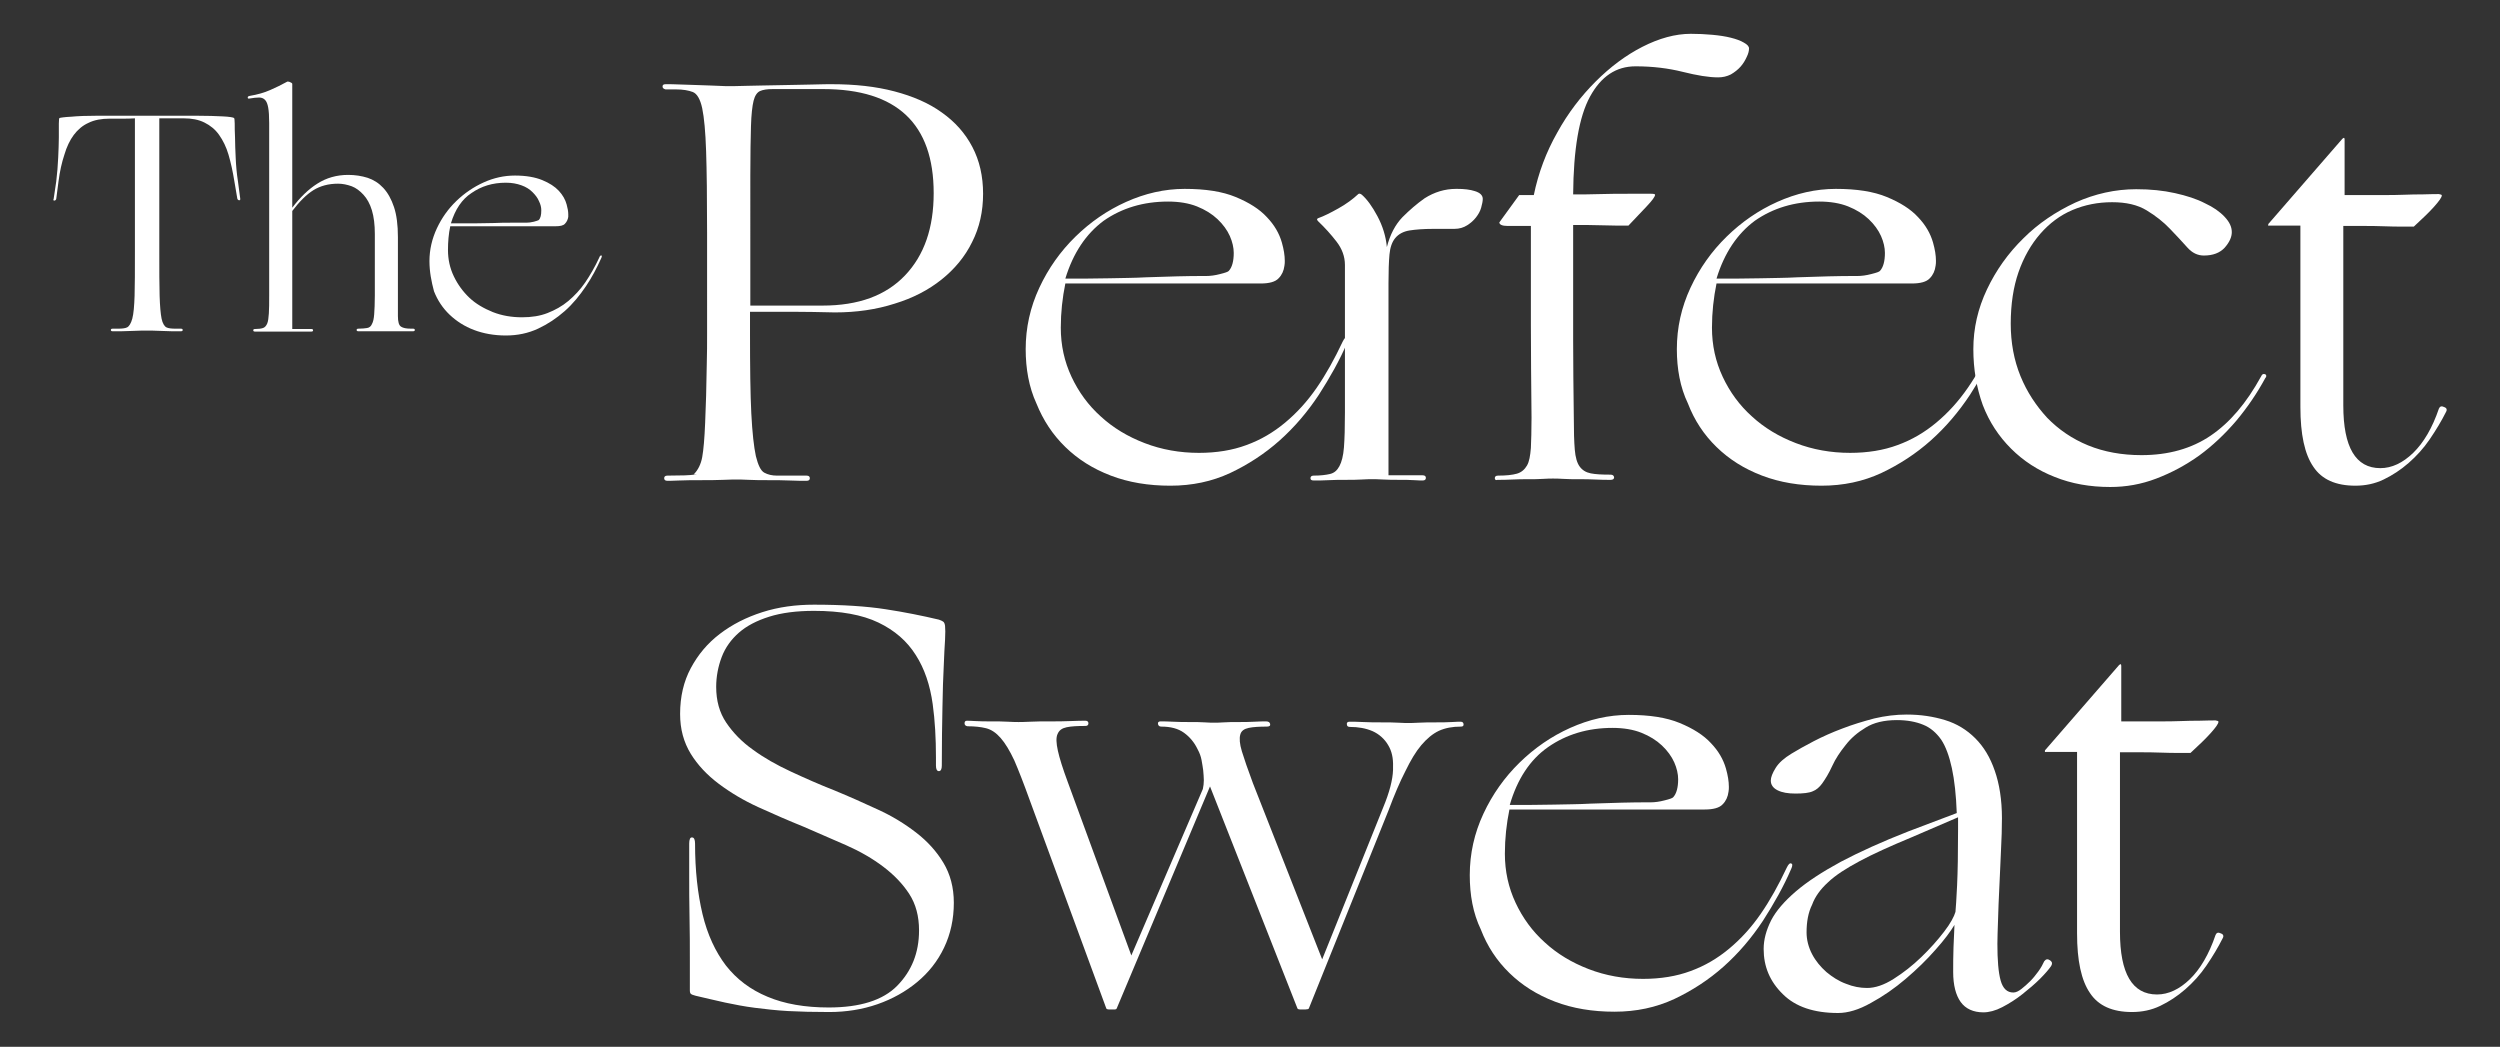 <?xml version="1.0" encoding="utf-8"?>
<!-- Generator: Adobe Illustrator 23.1.1, SVG Export Plug-In . SVG Version: 6.00 Build 0)  -->
<svg version="1.1" id="Layer_1" xmlns="http://www.w3.org/2000/svg" xmlns:xlink="http://www.w3.org/1999/xlink" x="0px" y="0px"
	 viewBox="0 0 769 322" style="enable-background:new 0 0 769 322;" xml:space="preserve">
<rect x="0" y="0" width="769" height="322" fill="#333333" stroke="none"/>
<style type="text/css">
	.st0{fill:#FFFFFF;}
</style>
<g>
	<g>
		<path class="st0" d="M16.5,61.2l0.8-5.4c0.3-2.5,0.5-5,0.6-7.3s0.2-4.4,0.2-6.2s0-3.2,0-4.3s0.1-1.7,0.2-1.7
			c0.3-0.1,1.5-0.3,3.6-0.4c2.1-0.2,4.7-0.3,8-0.3c0.6,0,1.5,0,2.8,0s2.7,0,4.2,0s3,0,4.5,0s2.8,0,3.8,0s1.9,0,2.8,0s1.8,0,2.8,0
			s2.3,0,3.8,0s3.4,0,5.8,0h0.1c3.3,0,5.9,0.1,8,0.2s3.2,0.3,3.5,0.5c0.1,0.1,0.2,0.6,0.2,1.7c0,1.1,0,2.5,0.1,4.3
			c0,1.8,0.1,3.9,0.2,6.2s0.3,4.8,0.7,7.3l0.7,5.3c0,0.1,0,0.2,0,0.2c0,0.2-0.1,0.3-0.3,0.3c-0.3,0-0.5-0.2-0.6-0.5l-0.9-5.3
			c-0.5-3.1-1.1-5.8-1.8-8.2c-0.7-2.4-1.7-4.4-2.9-6.1s-2.7-2.9-4.5-3.8c-1.8-0.9-3.9-1.3-6.4-1.3H49v41.1c0,5.8,0,10.3,0.1,13.5
			s0.3,5.5,0.6,7c0.3,1.5,0.9,2.4,1.5,2.7s1.6,0.4,2.7,0.4h1.7c0.4,0,0.6,0.1,0.6,0.4s-0.2,0.4-0.6,0.4c-0.7,0-1.6,0-2.6,0
			s-2.1-0.1-3.1-0.1s-2-0.1-2.9-0.1s-1.5,0-1.8,0c-0.4,0-1,0-1.9,0s-1.9,0.1-2.9,0.1s-2.1,0.1-3.2,0.1s-1.9,0-2.5,0
			c-0.4,0-0.6-0.1-0.6-0.4s0.2-0.4,0.6-0.4h1.7c1.1,0,2.1-0.1,2.7-0.4s1.2-1.2,1.6-2.7s0.6-3.9,0.7-7c0.1-3.2,0.1-7.7,0.1-13.5V36.4
			c-1.3,0.1-2.7,0.1-4.1,0.1s-2.6,0-3.7,0c-2.5,0-4.7,0.4-6.5,1.3c-1.8,0.8-3.3,2.1-4.5,3.7c-1.2,1.6-2.2,3.7-2.9,6.1
			C19,50,18.4,52.7,18,55.8l-0.7,5.4c-0.1,0.3-0.3,0.5-0.6,0.5c-0.2,0-0.3-0.1-0.3-0.3C16.5,61.4,16.5,61.3,16.5,61.2z"/>
		<path class="st0" d="M76.2,30c0-0.3,0.2-0.4,0.6-0.5c2.4-0.4,4.5-1,6.3-1.8s3.5-1.6,5.1-2.5c0.1-0.1,0.2-0.1,0.3-0.1
			c0.1,0,0.3,0,0.6,0.1c0.5,0.2,0.8,0.4,0.8,0.6v38.1c2.4-3.2,5-5.7,7.7-7.4c2.8-1.8,6-2.7,9.5-2.7c2.1,0,4.1,0.3,6,0.9
			c1.8,0.6,3.4,1.6,4.8,3.1s2.5,3.5,3.3,5.9s1.2,5.5,1.2,9.2v24.3c0,1.8,0.3,2.9,1,3.3c0.6,0.4,1.6,0.6,3,0.6c0.2,0,0.4,0,0.6,0
			c0.4,0,0.6,0.1,0.6,0.4s-0.2,0.4-0.6,0.4c-0.2,0-0.7,0-1.4,0c-0.8,0-1.6,0-2.5,0s-1.8,0-2.7,0c-0.8,0-1.4,0-1.8,0s-0.9,0-1.5,0
			s-1.3,0-2.1,0c-0.8,0-1.6,0-2.4,0s-1.6,0-2.3,0c-0.4,0-0.6-0.1-0.6-0.4s0.2-0.4,0.6-0.4c1.1,0,2-0.1,2.6-0.2
			c0.7-0.1,1.2-0.5,1.5-1.2c0.4-0.7,0.6-1.7,0.7-3c0.1-1.4,0.2-3.3,0.2-5.8V72c0-2.9-0.3-5.3-0.9-7.3s-1.5-3.6-2.6-4.8
			s-2.3-2.1-3.6-2.6c-1.4-0.5-2.8-0.8-4.2-0.8c-3,0-5.5,0.7-7.6,2s-4.3,3.5-6.5,6.4v36.3h5.8c0.4,0,0.6,0.1,0.6,0.4
			s-0.2,0.4-0.6,0.4c-0.2,0-0.6,0-1.4,0c-0.7,0-1.5,0-2.4,0s-1.7,0-2.5,0s-1.4,0-1.8,0s-0.9,0-1.7,0c-0.7,0-1.5,0-2.4,0
			s-1.8,0-2.6,0c-0.9,0-1.7,0-2.4,0c-0.4,0-0.6-0.1-0.6-0.4s0.2-0.4,0.6-0.4c1,0,1.8-0.1,2.4-0.3c0.6-0.2,1-0.7,1.3-1.4
			c0.3-0.7,0.4-1.8,0.5-3.1c0.1-1.4,0.1-3.2,0.1-5.5V37.8c0-2-0.1-3.6-0.3-4.7c-0.2-1.1-0.5-1.9-1-2.4S80.4,30,79.7,30
			c-0.8,0-1.7,0.1-2.9,0.3C76.4,30.4,76.2,30.3,76.2,30z"/>
		<path class="st0" d="M132.1,80.3c0-3.5,0.8-6.9,2.3-10.1c1.5-3.2,3.5-6,6-8.4s5.3-4.3,8.4-5.7s6.3-2.1,9.6-2.1
			c3.4,0,6.2,0.5,8.4,1.4c2.2,0.9,3.9,2,5.1,3.3s2,2.7,2.4,4.2c0.3,1.1,0.5,2.1,0.5,3c0,0.3,0,0.5,0,0.8c-0.1,0.8-0.5,1.6-1,2.1
			c-0.5,0.6-1.5,0.8-3,0.8h-32.3c-0.5,2.3-0.7,4.8-0.7,7.3c0,2.9,0.6,5.6,1.8,8.1c1.2,2.5,2.8,4.7,4.8,6.6s4.5,3.3,7.2,4.4
			c2.8,1.1,5.8,1.6,9,1.6c2.9,0,5.5-0.4,7.8-1.3s4.5-2.1,6.4-3.7s3.7-3.5,5.2-5.7s3-4.8,4.3-7.6c0.2-0.6,0.5-0.8,0.7-0.7
			c0.1,0,0.2,0.1,0.1,0.3c0,0.2-0.1,0.4-0.2,0.6c-1.3,2.9-2.8,5.8-4.7,8.6c-1.9,2.8-4,5.4-6.5,7.6s-5.2,4-8.2,5.4s-6.3,2.1-9.9,2.1
			s-6.9-0.6-9.8-1.7s-5.4-2.7-7.5-4.7s-3.7-4.4-4.8-7.2C132.7,86.6,132.1,83.6,132.1,80.3z M138.7,68.7c2.6,0,5.1,0,7.3,0
			c2.2,0,4.2-0.1,6-0.1c1.8-0.1,3.6-0.1,5.2-0.1s3.2,0,4.7,0c0.7,0,1.5-0.1,2.3-0.3s1.3-0.4,1.5-0.5c0.6-0.6,0.8-1.6,0.8-3
			c0-0.9-0.2-1.8-0.7-2.8c-0.4-1-1.1-1.9-2-2.8c-0.9-0.9-2-1.6-3.4-2.1s-2.9-0.8-4.8-0.8c-4.1,0-7.6,1.1-10.6,3.2
			C142.1,61.3,140,64.4,138.7,68.7z"/>
	</g>
	<g>
		<path class="st0" d="M203.8,26.6c0-0.5,0.3-0.7,1-0.7c1.1,0,2.7,0,4.7,0.1s4,0.1,6,0.2c2,0.1,3.8,0.1,5.4,0.2
			c1.6,0.1,2.8,0.1,3.5,0.1c0.6,0,2.4,0,5.4-0.1s6.4-0.1,10-0.2c3.6-0.1,7-0.1,10.1-0.2c3.1-0.1,5.1-0.1,5.9-0.1
			c7.2,0,13.6,0.7,19.3,2.2s10.6,3.6,14.6,6.5c4.1,2.9,7.2,6.4,9.4,10.6c2.2,4.2,3.3,9,3.3,14.4S301.3,70,299,74.5
			c-2.2,4.5-5.4,8.3-9.4,11.5s-8.8,5.7-14.4,7.4c-5.6,1.8-11.7,2.7-18.4,2.7c-4.5-0.1-8.9-0.2-13.1-0.2c-4.3,0-8.6,0-13,0v6.3
			c0,10.7,0.1,19.1,0.4,25s0.8,10.3,1.4,13.1c0.7,2.8,1.5,4.5,2.6,5.1s2.4,0.9,3.9,0.9h9.1c0.7,0,1,0.3,1,0.8s-0.3,0.8-1,0.8
			c-1.3,0-3.1,0-5.2-0.1s-4.3-0.1-6.5-0.1s-4.2,0-6-0.1s-3.1-0.1-3.8-0.1c-0.7,0-2.1,0-4.2,0.1s-4.4,0.1-6.8,0.1s-4.6,0-6.7,0.1
			s-3.3,0.1-3.6,0.1c-0.7,0-1-0.3-1-0.8s0.3-0.8,1-0.8c4.2,0,7-0.1,8.2-0.3c1.2-0.2,1.2-0.2-0.1-0.1c1.3-1.3,2.2-3.1,2.6-5.3
			c0.4-2.2,0.7-5.7,0.9-10.5c0.1-2.5,0.2-5.3,0.3-8.4c0.1-3.1,0.1-6.4,0.2-9.6c0.1-3.3,0.1-6.5,0.1-9.5c0-3.1,0-5.6,0-7.5V71.6
			c0-10.8-0.1-19.2-0.3-25.1c-0.2-6-0.6-10.3-1.2-13.2c-0.6-2.8-1.6-4.5-2.9-5s-3-0.8-5.2-0.8h-3.2
			C204.1,27.3,203.8,27.1,203.8,26.6z M230.8,94H253c11.1,0,19.5-3.1,25.4-9.3c5.9-6.2,8.8-14.6,8.8-25.3c0-21.3-11.3-32-34-32
			h-15.5c-1.7,0-3,0.2-3.9,0.6c-0.9,0.4-1.6,1.4-2,3s-0.7,4.3-0.8,7.8c-0.1,3.6-0.2,8.6-0.2,15V94z"/>
		<path class="st0" d="M315.5,107.4c0-6.6,1.4-12.9,4.2-18.9s6.5-11.2,11.1-15.7s9.8-8.1,15.6-10.7c5.8-2.6,11.8-4,18-4
			c6.4,0,11.6,0.8,15.7,2.5c4.1,1.7,7.3,3.7,9.6,6.2c2.3,2.4,3.8,5,4.6,7.8c0.6,2.1,0.9,4,0.9,5.6c0,0.5,0,1-0.1,1.5
			c-0.2,1.6-0.8,2.9-1.8,3.9c-1,1.1-2.9,1.6-5.5,1.6h-60.1c-0.9,4.4-1.4,8.9-1.4,13.6c0,5.4,1.1,10.4,3.3,15.1s5.2,8.8,9,12.2
			c3.8,3.5,8.3,6.2,13.5,8.2s10.8,3,16.7,3c5.4,0,10.3-0.8,14.6-2.4c4.4-1.6,8.3-3.9,11.9-6.9c3.6-3,6.8-6.5,9.7-10.7
			s5.5-8.9,8-14.2c0.5-1,0.9-1.5,1.4-1.3c0.2,0.1,0.3,0.2,0.3,0.5s-0.1,0.7-0.3,1.1c-2.3,5.4-5.3,10.7-8.7,16
			c-3.5,5.3-7.5,10-12.1,14.1s-9.7,7.4-15.2,10c-5.6,2.6-11.7,3.9-18.4,3.9s-12.8-1-18.3-3.1s-10.1-5-14-8.8s-6.8-8.2-8.9-13.4
			C316.5,119.1,315.5,113.4,315.5,107.4z M327.7,85.7c4.9,0,9.4,0,13.5-0.1s7.8-0.1,11.3-0.3c3.4-0.1,6.6-0.2,9.7-0.3
			c3.1-0.1,6-0.1,8.8-0.1c1.3,0,2.8-0.2,4.3-0.6c1.6-0.4,2.5-0.7,2.7-1c1-1.1,1.5-3,1.5-5.5c0-1.6-0.4-3.4-1.2-5.2
			c-0.8-1.8-2.1-3.6-3.8-5.2c-1.7-1.6-3.8-2.9-6.3-3.9s-5.5-1.5-8.9-1.5c-7.6,0-14.2,2-19.8,5.9C334.1,71.9,330.1,77.8,327.7,85.7z"
			/>
		<path class="st0" d="M403.1,147.1c0-0.5,0.3-0.8,1-0.8c2.1,0,3.7-0.2,5-0.5s2.2-1.1,2.9-2.4s1.2-3.2,1.4-5.8
			c0.2-2.6,0.3-6.2,0.3-10.7V81.5c0-2.6-0.9-5-2.6-7.2c-1.7-2.2-3.6-4.3-5.6-6.2c-0.5-0.5-0.5-0.8,0-1c1.7-0.6,3.7-1.6,6.2-3
			s4.5-2.9,6.1-4.4c0.2-0.2,0.6-0.2,1.1,0.2c1.6,1.4,3.2,3.6,4.8,6.6s2.6,6.2,2.9,9.5c1-3.9,2.6-6.9,4.8-9.2
			c2.2-2.2,4.4-4.1,6.8-5.8c3-1.9,6.2-2.9,9.7-2.9c0.1,0,0.2,0,0.3,0c2.1,0,4,0.2,5.5,0.7c1.6,0.5,2.4,1.3,2.4,2.4
			c0,0.7-0.2,1.6-0.5,2.7c-0.3,1.1-0.9,2.1-1.6,3c-0.7,0.9-1.6,1.7-2.7,2.4c-1.1,0.7-2.4,1.1-3.9,1.1H441c-3.2,0-5.6,0.2-7.5,0.5
			c-1.8,0.3-3.3,1.1-4.3,2.3c-1,1.2-1.6,2.9-1.8,5.1s-0.3,5.2-0.3,8.9v59h10.5c0.7,0,1,0.3,1,0.8s-0.3,0.8-1,0.8
			c-0.3,0-1.2,0-2.6-0.1c-1.4-0.1-2.9-0.1-4.6-0.1c-1.7,0-3.3,0-4.9-0.1c-1.6-0.1-2.7-0.1-3.4-0.1s-1.8,0-3.3,0.1s-3.1,0.1-4.9,0.1
			c-1.7,0-3.4,0-5.2,0.1c-1.7,0.1-3.2,0.1-4.5,0.1C403.4,147.8,403.1,147.6,403.1,147.1z"/>
		<path class="st0" d="M459.8,147.1c0-0.5,0.3-0.8,1-0.8c2.5,0,4.4-0.2,5.8-0.6c1.4-0.4,2.4-1.3,3.1-2.5c0.7-1.2,1-3,1.2-5.4
			c0.1-2.3,0.2-5.4,0.2-9.3c-0.1-10.5-0.2-20-0.2-28.4V71.2v-1.7h-7.2c-1.6,0-2.5-0.4-2.5-1.1l6.1-8.4h4.5
			c1.4-6.8,3.8-13.2,7.2-19.2c3.3-6,7.3-11.2,11.8-15.7s9.3-8.1,14.4-10.7c5.1-2.6,10.1-4,14.9-4c2.2,0,4.4,0.1,6.6,0.3
			c2.2,0.2,4.1,0.5,5.7,0.9c1.6,0.4,3,0.9,4,1.5c1.1,0.6,1.6,1.2,1.6,1.8c0,0.7-0.2,1.6-0.7,2.6c-0.5,1.1-1.1,2.1-1.9,3
			c-0.8,0.9-1.8,1.7-3,2.4c-1.2,0.6-2.5,0.9-3.9,0.9c-2.9,0-6.5-0.6-10.9-1.7s-9.2-1.7-14.5-1.7c-6,0-10.6,3.1-14,9.3
			S484,46,483.9,59.8c2.7,0,5.5,0,8.3-0.1c2.9-0.1,5.9-0.1,9-0.1h1.7c2.6,0,4.2,0,5,0s1.2,0.1,1.2,0.3c0,0.6-0.9,1.8-2.7,3.7
			s-3.6,3.8-5.5,5.8c-2.5,0-5.2,0-8.1-0.1c-2.9-0.1-5.9-0.1-8.9-0.1v35.5c0,7.4,0.1,15.2,0.2,23.5c0,4.4,0.1,7.7,0.3,10.1
			s0.7,4.1,1.5,5.2s1.9,1.8,3.4,2.1s3.5,0.4,6.1,0.4c0.7,0,1,0.3,1.1,0.8c0,0.5-0.3,0.8-1.1,0.8c-1.3,0-2.9,0-4.6-0.1
			c-1.7-0.1-3.5-0.1-5.2-0.1s-3.2,0-4.7-0.1c-1.4-0.1-2.5-0.1-3.2-0.1s-1.7,0-3.1,0.1c-1.4,0.1-2.9,0.1-4.5,0.1s-3.3,0-5,0.1
			s-3.2,0.1-4.5,0.1C460.2,147.8,459.8,147.6,459.8,147.1z"/>
		<path class="st0" d="M515.8,107.4c0-6.6,1.4-12.9,4.2-18.9s6.5-11.2,11.1-15.7s9.8-8.1,15.6-10.7c5.8-2.6,11.8-4,18-4
			c6.4,0,11.6,0.8,15.7,2.5c4.1,1.7,7.3,3.7,9.6,6.2c2.3,2.4,3.8,5,4.6,7.8c0.6,2.1,0.9,4,0.9,5.6c0,0.5,0,1-0.1,1.5
			c-0.2,1.6-0.8,2.9-1.8,3.9c-1,1.1-2.9,1.6-5.5,1.6H528c-0.9,4.4-1.4,8.9-1.4,13.6c0,5.4,1.1,10.4,3.3,15.1s5.2,8.8,9,12.2
			c3.8,3.5,8.3,6.2,13.5,8.2s10.8,3,16.7,3c5.4,0,10.3-0.8,14.6-2.4c4.4-1.6,8.3-3.9,11.9-6.9c3.6-3,6.8-6.5,9.7-10.7
			s5.5-8.9,8-14.2c0.5-1,0.9-1.5,1.4-1.3c0.2,0.1,0.3,0.2,0.3,0.5s-0.1,0.7-0.3,1.1c-2.3,5.4-5.3,10.7-8.7,16
			c-3.5,5.3-7.5,10-12.1,14.1s-9.7,7.4-15.2,10c-5.6,2.6-11.7,3.9-18.4,3.9s-12.8-1-18.3-3.1s-10.1-5-14-8.8s-6.8-8.2-8.8-13.4
			C516.8,119.1,515.8,113.4,515.8,107.4z M528,85.7c4.9,0,9.4,0,13.5-0.1s7.8-0.1,11.3-0.3c3.4-0.1,6.6-0.2,9.7-0.3
			c3.1-0.1,6-0.1,8.8-0.1c1.3,0,2.8-0.2,4.3-0.6c1.6-0.4,2.5-0.7,2.7-1c1-1.1,1.5-3,1.5-5.5c0-1.6-0.4-3.4-1.2-5.2
			c-0.8-1.8-2.1-3.6-3.8-5.2c-1.7-1.6-3.8-2.9-6.3-3.9S563,62,559.6,62c-7.6,0-14.2,2-19.8,5.9C534.4,71.9,530.4,77.8,528,85.7z"/>
		<path class="st0" d="M607,107.4c0-6.4,1.4-12.5,4.2-18.4s6.5-11.1,11.2-15.7c4.6-4.6,10-8.2,16-11c6-2.7,12.3-4.1,18.7-4.1
			c4.4,0,8.3,0.4,11.9,1.2c3.6,0.8,6.7,1.8,9.2,3.1c2.6,1.2,4.6,2.6,6.1,4.2c1.5,1.6,2.2,3.1,2.2,4.7c0,1.5-0.7,3.1-2.2,4.8
			c-1.5,1.6-3.6,2.4-6.4,2.4c-1.9,0-3.6-0.8-5.1-2.5s-3.3-3.6-5.3-5.7s-4.4-4-7.2-5.7s-6.3-2.5-10.6-2.5c-4.4,0-8.4,0.8-12.2,2.4
			c-3.8,1.6-7.1,4.1-9.9,7.3c-2.8,3.2-5.1,7.2-6.7,11.8c-1.6,4.6-2.4,9.9-2.4,15.9c0,5.8,1,11.2,3,16.1s4.8,9.1,8.2,12.8
			c3.5,3.6,7.7,6.5,12.6,8.5c4.9,2,10.4,3,16.4,3c8.3,0,15.4-2,21.3-6c5.9-4,11-10,15.5-18.2c0.3-0.7,0.7-0.9,1.2-0.7
			c0.3,0.1,0.4,0.3,0.4,0.6c0,0.2-0.1,0.4-0.3,0.6c-2.5,4.6-5.4,8.9-8.9,13.1c-3.5,4.1-7.3,7.7-11.4,10.7c-4.2,3-8.5,5.3-13.2,7.1
			s-9.4,2.6-14.2,2.6c-6.2,0-11.9-1-17.1-3.1c-5.1-2-9.6-4.9-13.4-8.7c-3.8-3.8-6.7-8.2-8.7-13.4C608,119.3,607,113.6,607,107.4z"/>
		<path class="st0" d="M697.7,69.1c0-0.2,0.1-0.3,0.3-0.5l22.5-25.9c0.2-0.2,0.4-0.3,0.5-0.3s0.2,0.2,0.2,0.5V60c1.3,0,3,0,5.1,0
			s4.3,0,6.6,0s4.5,0,6.7-0.1s4-0.1,5.3-0.1c2.9-0.1,4.7-0.1,5.3-0.1c0.6,0.1,0.9,0.2,0.9,0.4c0,0.6-0.8,1.7-2.3,3.4
			s-3.6,3.7-6.3,6.2c-0.3,0-1.4,0-3.2,0s-3.8,0-6-0.1s-4.5-0.1-6.8-0.1s-4.2,0-5.7,0v55.2c0,12.9,3.8,19.3,11.4,19.3
			c3.5,0,6.9-1.6,10.1-4.7c3.2-3.1,5.9-7.7,7.9-13.6c0.3-0.7,0.8-0.9,1.6-0.5c0.6,0.2,0.8,0.5,0.8,0.9c0,0.2-0.1,0.4-0.2,0.6
			c-1.4,2.8-3.1,5.6-5,8.4s-4.1,5.2-6.5,7.3c-2.4,2.1-5,3.8-7.7,5.1s-5.6,1.9-8.7,1.9c-6,0-10.3-1.9-12.9-5.8c-2.7-3.9-4-10-4-18.4
			V69.4H698C697.8,69.6,697.7,69.4,697.7,69.1z"/>
	</g>
	<g>
		<path class="st0" d="M209.2,219.6c0-5.3,1.1-10,3.3-14.1c2.2-4.1,5.1-7.6,8.9-10.5s8.1-5.1,13.1-6.7s10.3-2.3,15.9-2.3
			c8.8,0,16.2,0.5,22,1.4c5.9,0.9,11.3,2,16.4,3.2c0.6,0.2,1,0.4,1.3,0.6s0.5,0.6,0.6,1.3c0.1,0.9,0.1,2.3,0,4.3
			c-0.1,1.9-0.3,4.6-0.4,8c-0.2,3.4-0.3,7.6-0.4,12.7c-0.1,5-0.2,11-0.2,18c0,1.1-0.3,1.7-0.9,1.7c-0.6,0-0.9-0.6-0.9-1.7
			c0-0.8,0-1.6,0-2.5c0-5.9-0.3-11.3-1-16.4c-0.8-5.8-2.5-10.9-5.2-15.1c-2.7-4.3-6.5-7.6-11.5-10s-11.6-3.6-19.8-3.6
			c-5.4,0-10,0.6-13.8,1.8c-3.8,1.2-6.9,2.8-9.3,4.9s-4.2,4.6-5.3,7.5c-1.1,2.9-1.7,6-1.7,9.2c0,4.2,1,7.9,3.1,11s4.8,5.9,8.2,8.3
			c3.4,2.5,7.3,4.7,11.6,6.7c4.3,2,8.8,4,13.4,5.8c4.6,1.9,9.1,3.9,13.4,5.9c4.4,2,8.3,4.4,11.8,7.1s6.3,5.8,8.4,9.3
			c2.1,3.5,3.2,7.6,3.2,12.3c0,5-1,9.6-3,13.8c-2,4.2-4.8,7.7-8.3,10.6s-7.6,5.2-12.2,6.8c-4.6,1.6-9.6,2.4-14.8,2.4
			c-4.8,0-9-0.1-12.7-0.3c-3.6-0.2-7-0.6-10.2-1s-6.2-1-9.1-1.6s-5.9-1.4-9.1-2.1c-0.8-0.2-1.3-0.4-1.5-0.6s-0.3-0.5-0.3-1.1
			c0-2,0-5.1,0-9.3s0-8.5-0.1-13.1s-0.1-9-0.1-13.2s0-7.4,0-9.5c0-1.3,0.3-2,0.9-1.9c0.6,0,0.9,0.7,0.9,1.9c0,8.2,0.8,15.4,2.3,21.7
			c1.5,6.3,4,11.6,7.2,15.8c3.3,4.2,7.5,7.4,12.8,9.6c5.2,2.2,11.5,3.3,18.8,3.3c9.6,0,16.7-2.2,21.1-6.7c4.4-4.5,6.7-10.1,6.7-17
			c0-4.4-1-8.1-3-11.2s-4.7-5.9-8-8.4s-7.1-4.7-11.4-6.6s-8.7-3.8-13.1-5.7c-4.7-1.9-9.3-3.9-13.9-6s-8.6-4.5-12.2-7.2
			s-6.5-5.8-8.6-9.2C210.3,228.3,209.2,224.3,209.2,219.6z"/>
		<path class="st0" d="M296.7,222.5c0-0.5,0.2-0.8,0.7-0.8c0.2,0,1.1,0,2.6,0.1s3.1,0.1,4.9,0.1c1.8,0,3.5,0,5.1,0.1
			s2.7,0.1,3.3,0.1s1.8,0,3.6-0.1s3.8-0.1,6-0.1s4.3,0,6.4-0.1c2.1-0.1,3.6-0.1,4.6-0.1c0.6,0,0.9,0.3,0.9,0.8s-0.3,0.8-0.9,0.8
			c-2.5,0-4.4,0.1-5.8,0.4c-1.4,0.3-2.3,0.9-2.8,2.1c-0.5,1.1-0.4,2.8,0.1,5.1c0.5,2.3,1.5,5.5,3.1,9.8l19.5,53.2l22-51.2
			c0.2-0.9,0.3-1.8,0.3-2.7c0-0.9-0.1-1.9-0.2-3.1c-0.1-0.9-0.3-1.9-0.5-3.1c-0.2-1.1-0.6-2.2-1.2-3.3c-1-2.1-2.4-3.8-4.2-5.1
			c-1.8-1.3-4.1-1.9-7-1.9c-0.6,0-0.9-0.3-1-0.8s0.2-0.8,0.7-0.8c1,0,2.4,0,4,0.1c1.7,0.1,3.4,0.1,5.1,0.1c1.7,0,3.3,0,4.6,0.1
			s2.3,0.1,2.9,0.1c0.6,0,1.5,0,2.9-0.1c1.3-0.1,2.8-0.1,4.5-0.1s3.3,0,4.9-0.1c1.6-0.1,2.8-0.1,3.7-0.1c0.7,0,1.1,0.3,1.2,0.8
			s-0.2,0.8-1,0.8c-2.3,0-4.2,0.1-5.6,0.4c-1.4,0.3-2.3,0.9-2.6,2.1c-0.3,1.1-0.2,2.8,0.5,5.1c0.7,2.3,1.8,5.5,3.4,9.8l21.3,54.2
			l18.8-46.8c1.9-4.6,2.9-8.4,3-11.5c0-0.3,0-0.6,0-0.9c0.1-2.7-0.4-4.9-1.5-6.7c-1.1-1.9-2.8-3.4-4.8-4.3c-2.1-0.9-4.4-1.3-7-1.3
			c-0.6,0-0.9-0.3-0.9-0.8c-0.1-0.5,0.2-0.8,0.8-0.8c1,0,2.5,0,4.3,0.1s3.7,0.1,5.6,0.1s3.6,0,5.1,0.1s2.6,0.1,3.1,0.1
			s1.5,0,3.2-0.1s3.4-0.1,5.2-0.1s3.4,0,4.9-0.1s2.4-0.1,2.8-0.1c0.6,0,0.9,0.3,0.9,0.9c0,0.4-0.3,0.6-0.8,0.6
			c-2.6,0-4.8,0.4-6.8,1.3c-1.9,0.9-3.7,2.4-5.4,4.4s-3.3,4.7-4.9,8c-1.7,3.3-3.4,7.3-5.2,12.1l-24.5,60.9c-0.1,0.2-0.5,0.3-1,0.3
			h-1.8c-0.3,0-0.6-0.1-0.7-0.3l-26.9-68.3l-28.7,68.3c-0.1,0.2-0.3,0.3-0.5,0.3h-2c-0.3,0-0.6-0.1-0.7-0.3L316.7,246
			c-1.8-5-3.4-9.1-4.7-12.1c-1.4-3-2.8-5.3-4.2-6.9s-2.9-2.6-4.5-3s-3.5-0.6-5.7-0.6C297,223.3,296.7,223,296.7,222.5z"/>
		<path class="st0" d="M452.1,269.2c0-6.6,1.4-12.9,4.2-18.9s6.5-11.2,11.1-15.7s9.8-8.1,15.6-10.7s11.8-4,18-4
			c6.4,0,11.6,0.8,15.7,2.5c4.1,1.7,7.3,3.7,9.6,6.2c2.3,2.4,3.8,5,4.6,7.8c0.6,2.1,0.9,4,0.9,5.6c0,0.5,0,1-0.1,1.5
			c-0.2,1.6-0.8,2.9-1.8,3.9c-1,1.1-2.9,1.6-5.5,1.6h-60.1c-0.9,4.4-1.4,8.9-1.4,13.6c0,5.4,1.1,10.4,3.3,15.1s5.2,8.8,9,12.2
			c3.8,3.5,8.3,6.2,13.5,8.2s10.8,3,16.7,3c5.4,0,10.3-0.8,14.6-2.4c4.4-1.6,8.3-3.9,11.9-6.9c3.6-3,6.8-6.5,9.7-10.7
			s5.5-8.9,8-14.2c0.5-1,0.9-1.5,1.4-1.3c0.2,0.1,0.3,0.2,0.3,0.5s-0.1,0.7-0.3,1.1c-2.3,5.4-5.3,10.7-8.7,16
			c-3.5,5.3-7.5,10-12.1,14.1s-9.7,7.4-15.2,10c-5.6,2.6-11.7,3.9-18.4,3.9s-12.8-1-18.3-3.1s-10.1-5-14-8.8s-6.8-8.2-8.8-13.4
			C453.1,280.9,452.1,275.3,452.1,269.2z M464.4,247.6c4.9,0,9.4,0,13.5-0.1s7.8-0.1,11.3-0.3c3.4-0.1,6.6-0.2,9.7-0.3
			c3.1-0.1,6-0.1,8.8-0.1c1.3,0,2.8-0.2,4.3-0.6c1.6-0.4,2.5-0.7,2.7-1c1-1.1,1.5-3,1.5-5.5c0-1.6-0.4-3.4-1.2-5.2
			c-0.8-1.8-2.1-3.6-3.8-5.2s-3.8-2.9-6.3-3.9s-5.5-1.5-8.9-1.5c-7.6,0-14.2,2-19.8,5.9S466.7,239.7,464.4,247.6z"/>
		<path class="st0" d="M542.5,291.9c0-2.9,0.8-5.8,2.3-8.8c1.5-2.9,4.1-5.9,7.6-8.9s8.1-6,13.8-9.1c5.7-3,12.7-6.2,20.9-9.4
			l14.8-5.6c-0.2-5.5-0.7-10.1-1.5-13.8c-0.8-3.7-1.9-6.7-3.3-8.8c-1.5-2.1-3.3-3.7-5.6-4.6c-2.2-0.9-4.9-1.4-8-1.4
			c-4,0-7.2,0.8-9.6,2.3c-2.5,1.5-4.6,3.3-6.2,5.4c-1.7,2.1-3.1,4.2-4.1,6.4s-2.1,4-3.1,5.4c-0.8,1.1-1.8,2-2.9,2.4
			c-1.1,0.5-2.9,0.7-5.3,0.7c-2.3,0-4.1-0.3-5.5-1s-2.1-1.7-2.1-3c0-1,0.5-2.3,1.5-3.9s2.6-3,4.9-4.4c1.8-1.1,4.1-2.4,6.8-3.8
			s5.6-2.7,8.8-3.9c3.1-1.2,6.4-2.2,9.8-3.1c3.4-0.8,6.7-1.2,10-1.2c4.3,0,8.2,0.6,11.8,1.7s6.7,3,9.3,5.6s4.6,5.9,6,10
			c1.4,4,2.2,8.9,2.2,14.6c0,2.9-0.1,6.3-0.3,10.1c-0.2,3.8-0.3,7.5-0.5,11.1s-0.3,7-0.4,10.1c-0.1,3.1-0.2,5.5-0.2,7.3
			c0,5,0.3,8.8,1,11.3s2,3.7,3.9,3.7c0.8,0,1.6-0.4,2.5-1.1s1.8-1.5,2.7-2.4s1.7-1.9,2.5-3s1.4-2.2,1.8-3.1c0.5-0.7,1.1-0.8,1.8-0.3
			c0.4,0.3,0.6,0.6,0.6,0.9s-0.1,0.6-0.3,0.9c-0.7,1-1.8,2.3-3.4,3.9c-1.6,1.6-3.4,3.1-5.4,4.7s-4.1,2.9-6.2,4
			c-2.1,1.1-4.1,1.6-5.8,1.6c-3.1,0-5.5-1.1-7-3.2s-2.3-5.2-2.3-9.2c0-2.3,0-4.9,0.1-7.6s0.2-5,0.3-6.9c-1.2,2-3.1,4.6-5.8,7.6
			c-2.7,3.1-5.8,6.1-9.2,9s-7,5.4-10.7,7.4c-3.7,2.1-7.1,3.1-10.1,3.1c-7.4,0-13.1-1.9-17-5.8C544.4,301.9,542.5,297.3,542.5,291.9z
			 M555.7,286.8c0,2.3,0.6,4.6,1.7,6.7c1.1,2.1,2.6,3.9,4.4,5.5c1.8,1.5,3.8,2.8,6,3.6c2.2,0.9,4.4,1.3,6.5,1.3
			c2.5,0,5.2-0.9,8.2-2.8s5.8-4.1,8.5-6.7s5-5.2,7-7.8c2-2.6,3.1-4.7,3.5-6.1c0.1-1.1,0.3-3.8,0.5-8.1c0.2-4.2,0.3-10,0.3-17.3v-3.7
			l-14.4,6.2c-6.5,2.7-11.8,5.1-15.9,7.3c-4.1,2.2-7.4,4.3-9.7,6.5c-2.3,2.1-4,4.4-4.9,6.9C556.2,280.7,555.7,283.6,555.7,286.8z"/>
		<path class="st0" d="M629,231c0-0.2,0.1-0.3,0.3-0.5l22.5-25.9c0.2-0.2,0.4-0.3,0.5-0.3s0.2,0.2,0.2,0.5v17.1c1.3,0,3,0,5.1,0
			s4.3,0,6.6,0s4.5,0,6.7-0.1s4-0.1,5.3-0.1c2.9-0.1,4.7-0.1,5.3-0.1c0.6,0.1,0.9,0.2,0.9,0.4c0,0.6-0.8,1.7-2.3,3.4
			c-1.5,1.7-3.6,3.7-6.3,6.2c-0.3,0-1.4,0-3.2,0s-3.8,0-6-0.1s-4.5-0.1-6.8-0.1s-4.2,0-5.7,0v55.2c0,12.9,3.8,19.3,11.4,19.3
			c3.5,0,6.9-1.6,10.1-4.7c3.2-3.1,5.9-7.7,7.9-13.6c0.3-0.7,0.8-0.9,1.6-0.5c0.6,0.2,0.8,0.5,0.8,0.9c0,0.2-0.1,0.4-0.2,0.6
			c-1.4,2.8-3.1,5.6-5,8.4s-4.1,5.2-6.5,7.3c-2.4,2.1-5,3.8-7.7,5.1s-5.6,1.9-8.7,1.9c-6,0-10.3-1.9-12.9-5.8c-2.7-3.9-4-10-4-18.4
			v-55.8h-9.6C629.1,231.4,629,231.3,629,231z"/>
	</g>
</g>
</svg>
